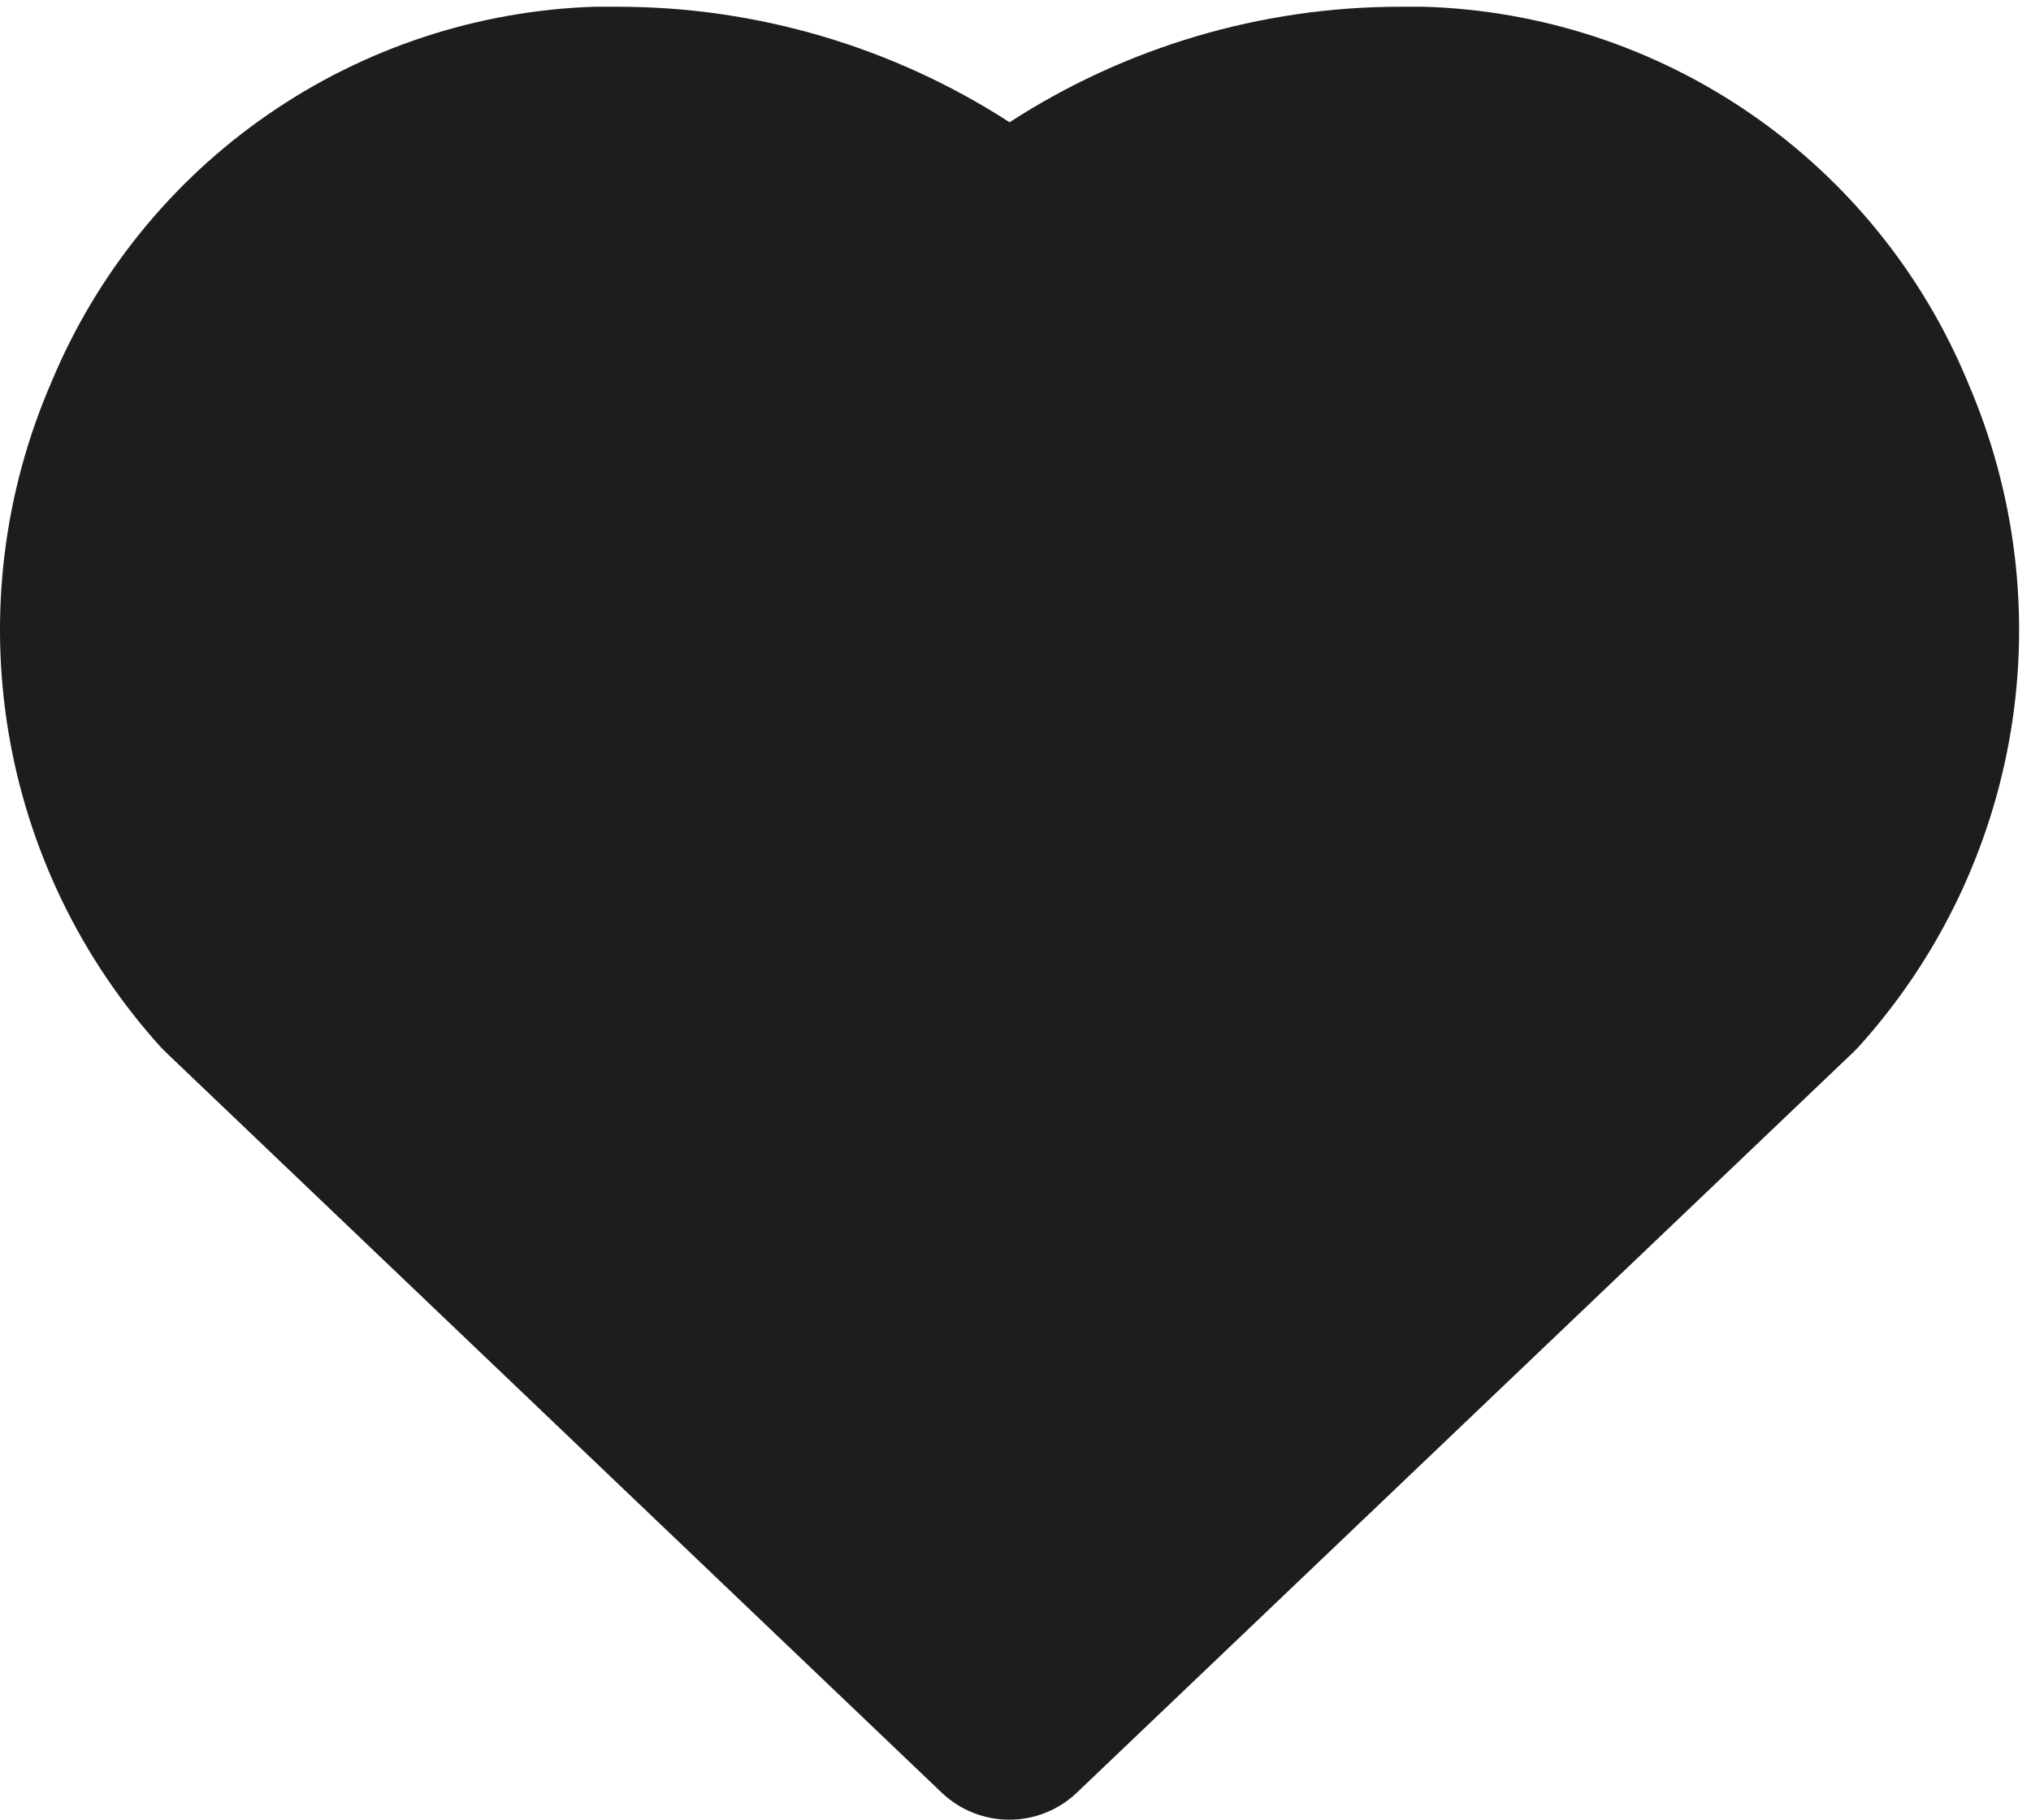 <svg fill="none" height="43" viewBox="0 0 48 43" width="48" xmlns="http://www.w3.org/2000/svg"><path d="m46.506 9.032c-1.06-2.561-2.838-4.761-5.12-6.335-2.281-1.574-4.969-2.456-7.739-2.538h-.573c-3.27.004-6.47.952-9.214 2.73-2.753-1.779-5.961-2.726-9.239-2.73h-.573c-2.765.092-5.445.977-7.721 2.551-2.276 1.573-4.051 3.768-5.113 6.323-1.125 2.593-1.478 5.455-1.018 8.244s1.715 5.385 3.614 7.479l.122.122 18.343 17.502c.429.399.993.621 1.578.621.586 0 1.15-.222 1.578-.621l18.356-17.502.122-.122c1.899-2.094 3.153-4.691 3.614-7.479.46-2.789.107-5.651-1.018-8.244z" fill="#1d1d1b"/></svg>